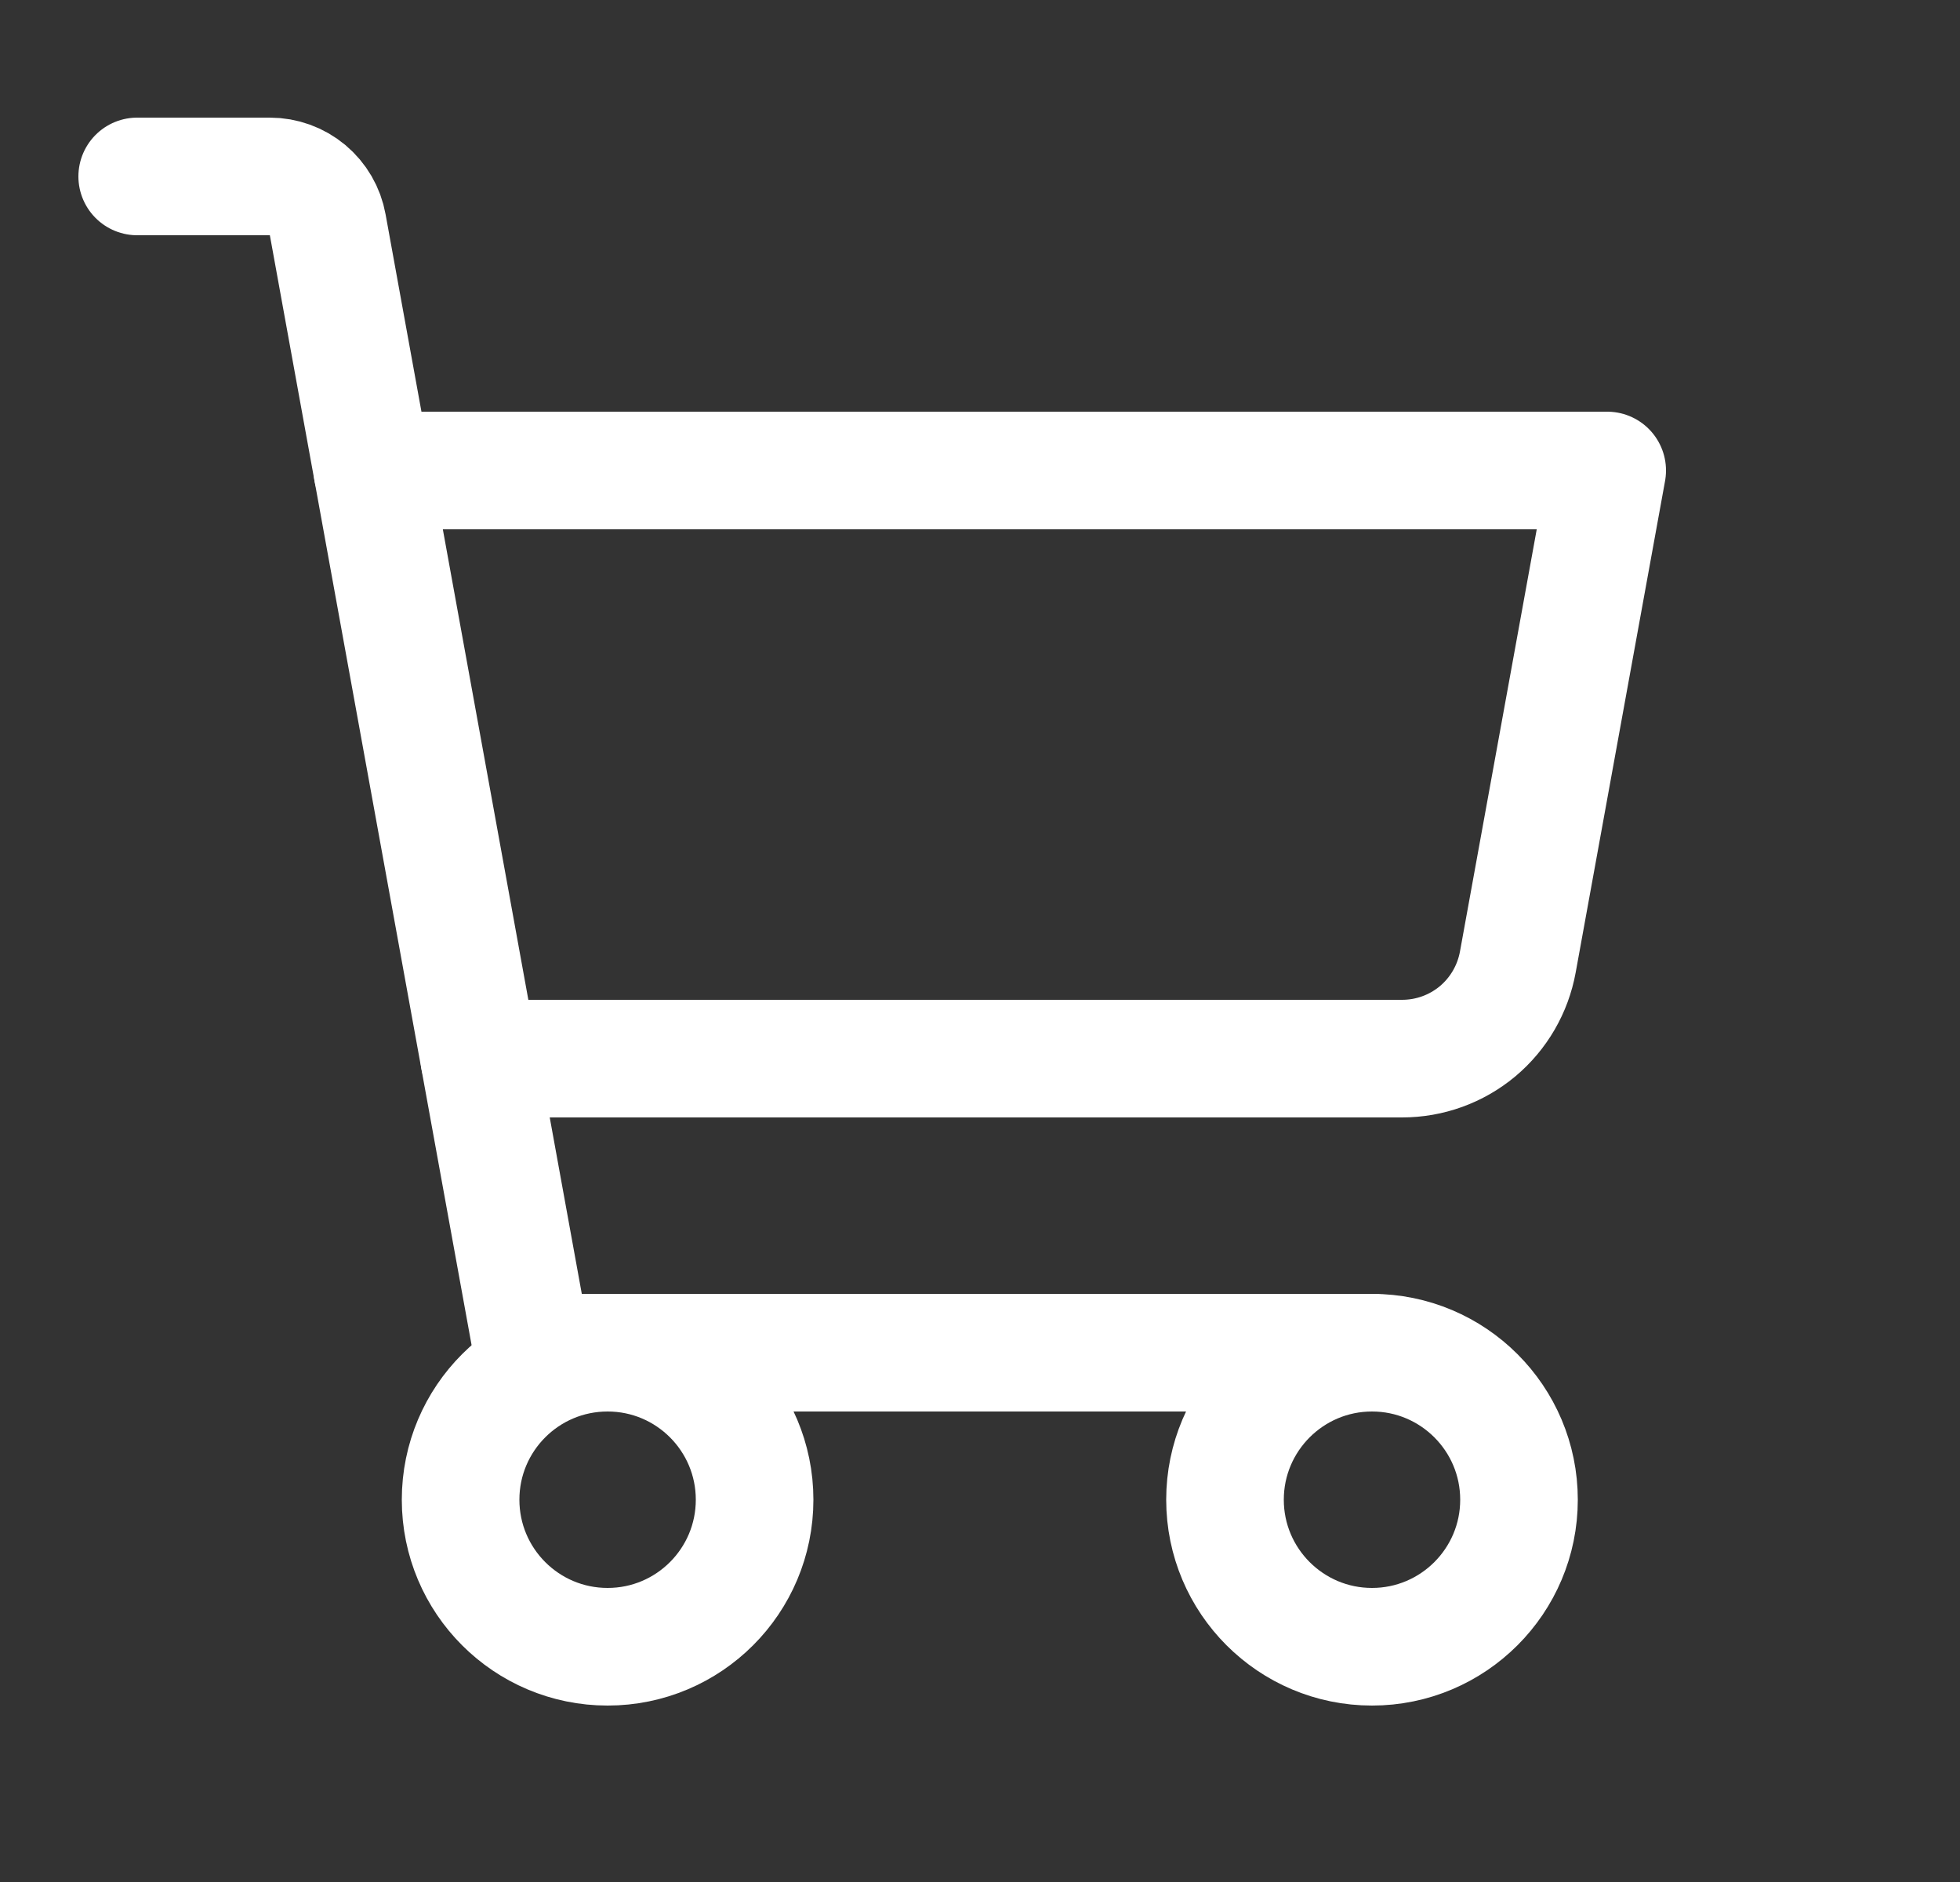 <svg width="25" height="24" viewBox="0 0 25 24" fill="none" xmlns="http://www.w3.org/2000/svg">
<rect x="0" y="0" width="25" height="24" fill="#333333" stroke="none"/>
<path d="M17.5 17.25H6.795L4.18 2.866C4.149 2.693 4.058 2.537 3.923 2.424C3.788 2.312 3.618 2.25 3.442 2.25H1.75" stroke="white" stroke-width="1.5" stroke-linecap="round" stroke-linejoin="round"/>
<path d="M7.75 21C8.786 21 9.625 20.16 9.625 19.125C9.625 18.09 8.786 17.25 7.75 17.25C6.714 17.25 5.875 18.09 5.875 19.125C5.875 20.16 6.714 21 7.75 21Z" stroke="white" stroke-width="1.5" stroke-linecap="round" stroke-linejoin="round"/>
<path d="M17.5 21C18.535 21 19.375 20.16 19.375 19.125C19.375 18.09 18.535 17.25 17.5 17.25C16.465 17.25 15.625 18.09 15.625 19.125C15.625 20.16 16.465 21 17.5 21Z" stroke="white" stroke-width="1.5" stroke-linecap="round" stroke-linejoin="round"/>
<path d="M6.114 13.5H17.884C18.236 13.5 18.576 13.377 18.846 13.152C19.115 12.927 19.297 12.614 19.36 12.268L20.5 6H4.75" stroke="white" stroke-width="1.5" stroke-linecap="round" stroke-linejoin="round"/>
</svg>
